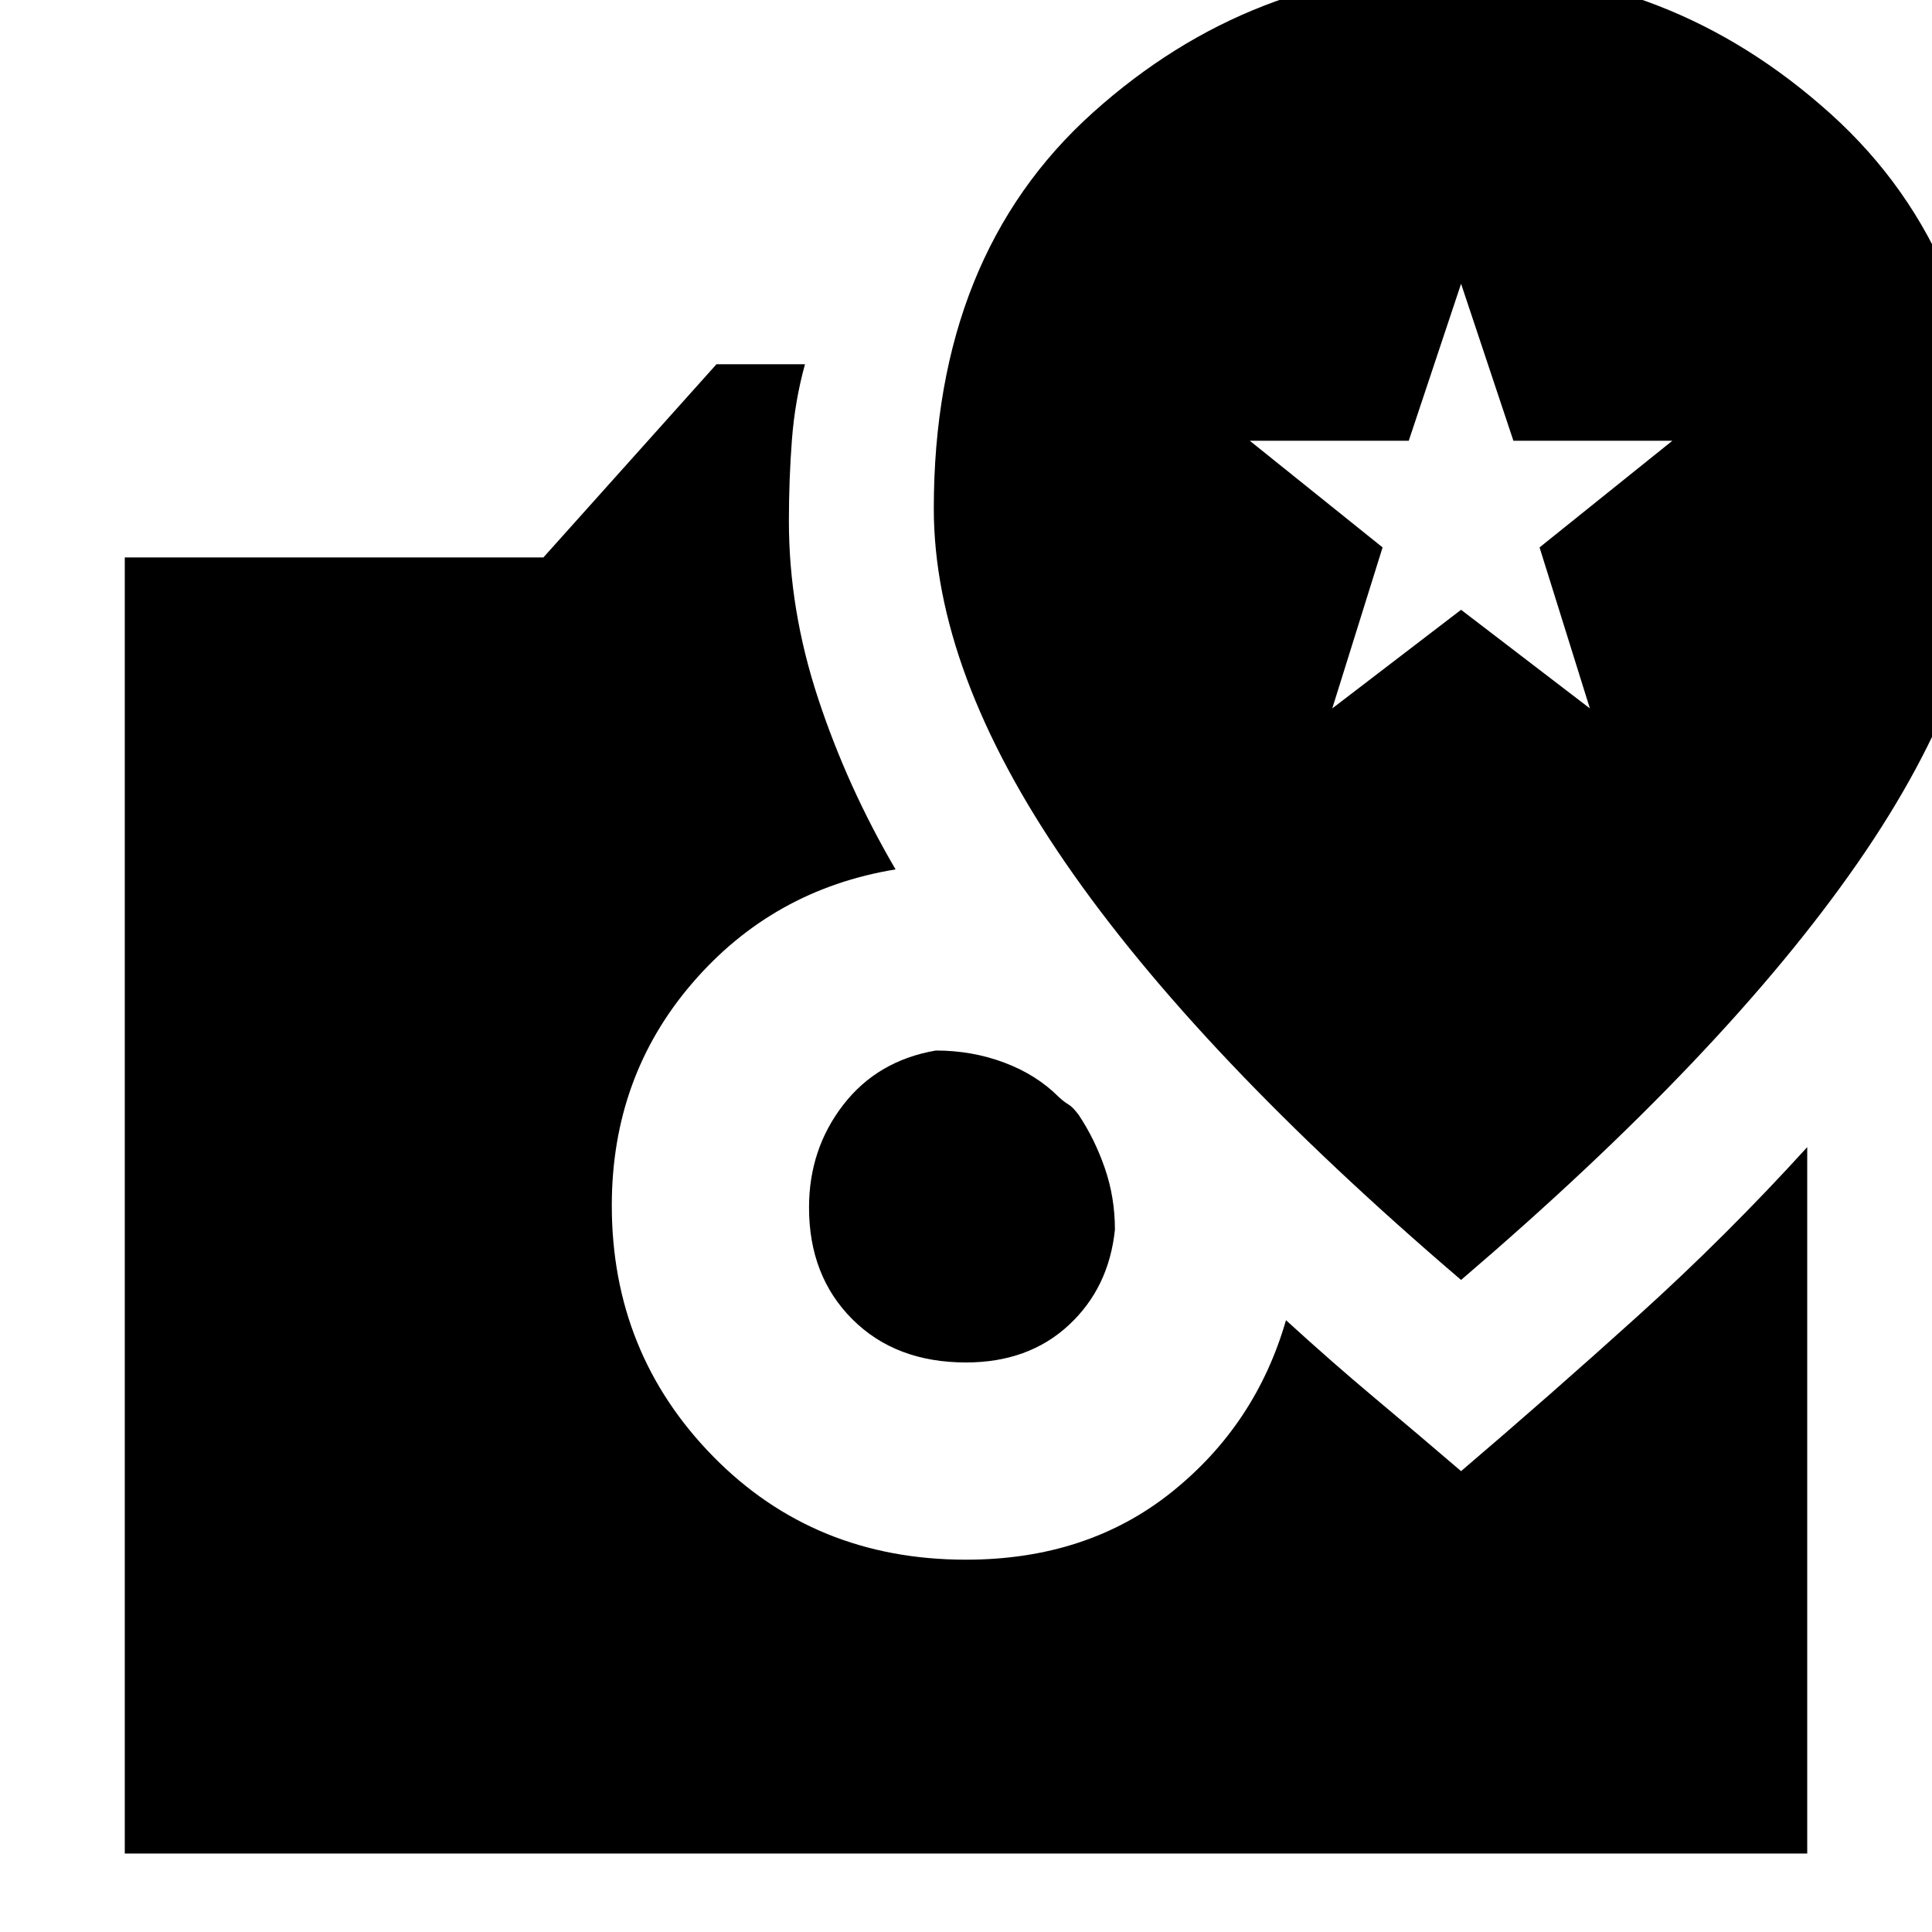 <svg xmlns="http://www.w3.org/2000/svg" height="20" viewBox="0 -960 960 960" width="20"><path d="M480-283q-35 0-56.5-21.5T402-360q0-29 17-51t46-27q18 0 34 6t27 17q2.76 2.56 4.88 3.78Q533-410 536-406q8 12 13 26.5t5 30.5q-3 29-23 47.5T480-283ZM62-39v-644h208l86-96h44q-5 18-6.5 37.54T392-701q0 44 14.5 88t38.5 85q-61 10-101 56.5T304-361q0 73.33 50.33 124.67Q404.67-185 480-185q60.17 0 102.09-33.5Q624-252 639-304q23 21 44.5 39t42.5 36q44.3-37.78 88.15-77.39Q858-346 898-390v351H62Zm664-285q131-112 197-207.14 66-95.13 66-177.2Q989-832 909.56-903.5T726.06-975Q622-975 543-904t-79 196.66q0 81.07 65.5 176.2Q595-436 726-324Zm-64-284 25-80-66-53h79l26-78 26 78h79l-66 53 25 80-64-49-64 49Z"/></svg>